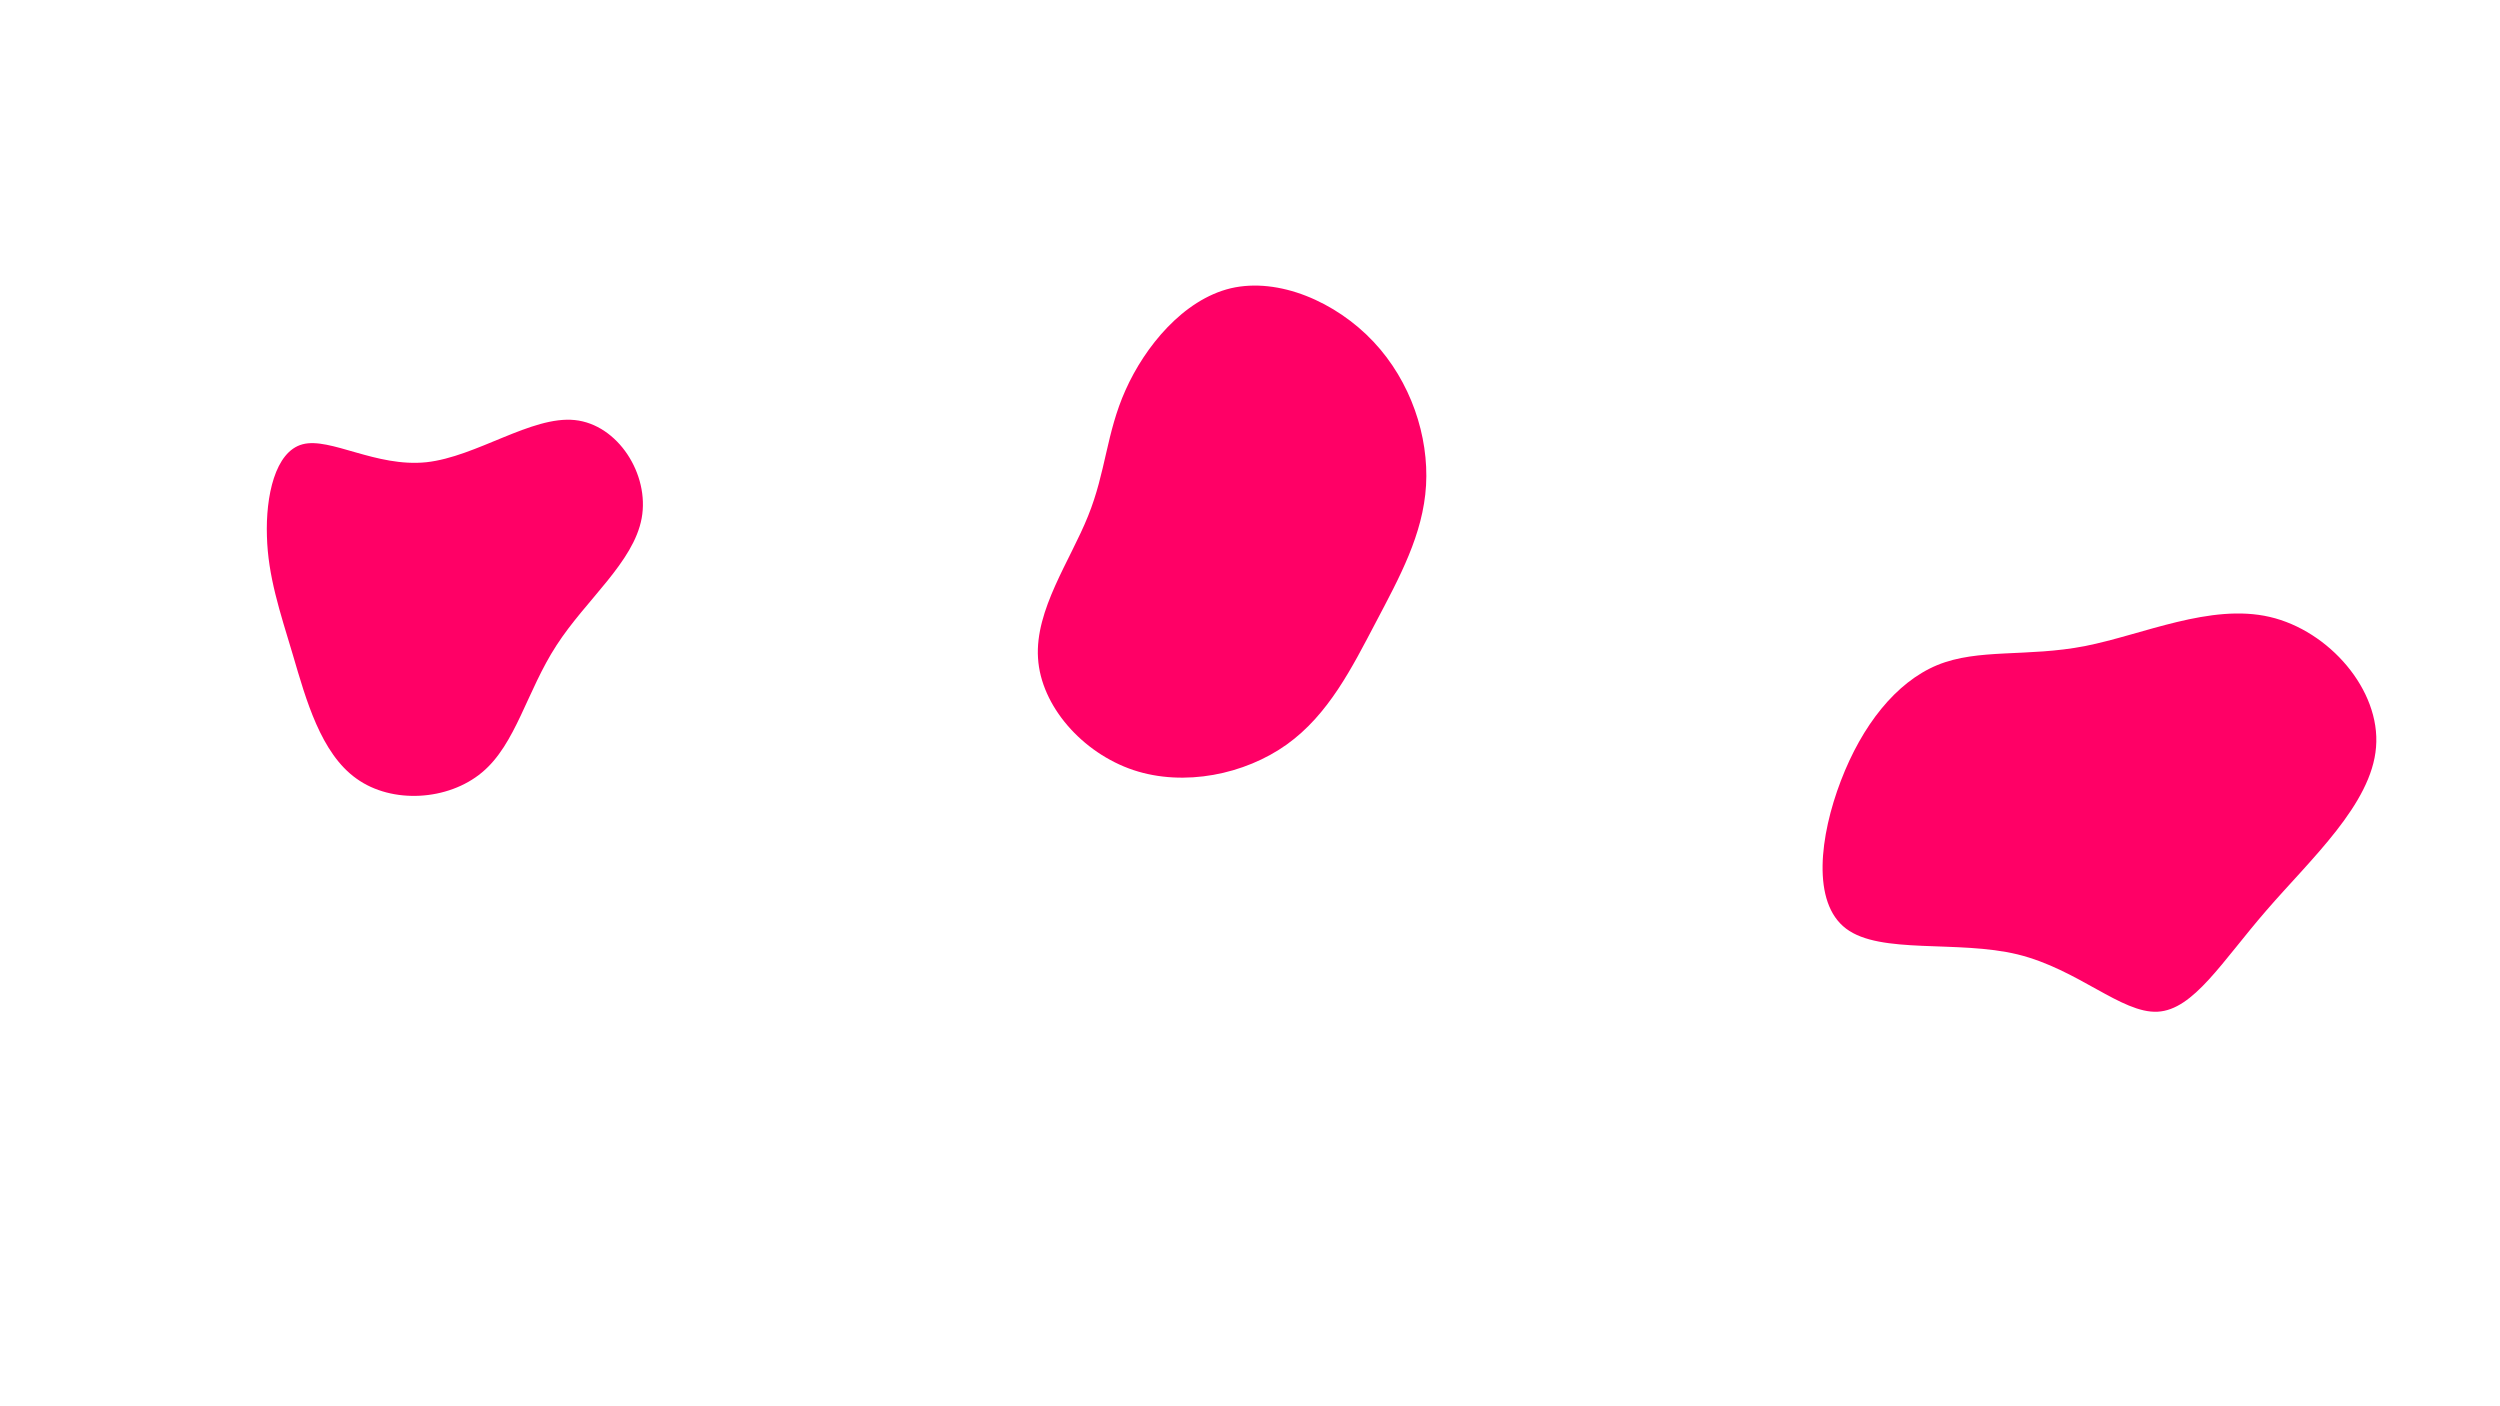 <svg id="visual" viewBox="0 0 960 540" width="960" height="540" xmlns="http://www.w3.org/2000/svg" xmlns:xlink="http://www.w3.org/1999/xlink" version="1.1">
	<rect></rect>
	<g>
		<g transform="translate(469 204)">
			<path d="M58.4 -72.8C72.8 -57.5 79.7 -36.4 78.6 -17.6C77.5 1.2 68.4 17.7 59.3 35C50.2 52.3 41.2 70.4 25.1 81.9C9 93.4 -14.3 98.2 -33.8 91.7C-53.4 85.1 -69.3 67.1 -70.4 48.7C-71.6 30.2 -58 11.2 -51.2 -5.8C-44.3 -22.8 -44.2 -37.7 -36.8 -54.2C-29.4 -70.8 -14.7 -88.9 3.6 -93.3C22 -97.6 44 -88.1 58.4 -72.8Z" fill="#FF0066">
			</path>
		</g>
		<g transform="translate(162 219)">
			<path d="M58.7 -57.7C75.3 -56 87.5 -36.8 84.4 -20C81.3 -3.1 63 11.3 51.7 28.8C40.3 46.3 36.1 66.8 23.1 77.6C10.1 88.5 -11.5 89.8 -25.1 80C-38.8 70.3 -44.5 49.6 -49.5 32.6C-54.6 15.6 -59.1 2.2 -59.5 -13.1C-60 -28.4 -56.4 -45.6 -45.8 -48.4C-35.2 -51.2 -17.6 -39.5 1.7 -41.5C21 -43.6 42.1 -59.4 58.7 -57.7Z" fill="#FF0066">
			</path>
		</g>
		<g transform="translate(797 312)">
			<path d="M74.6 -75.1C97.4 -69.8 117.2 -47 115.4 -25.1C113.7 -3.2 90.4 17.8 73.3 37.6C56.2 57.3 45.3 75.8 31.5 76.5C17.7 77.2 1 60.2 -22.2 54.5C-45.3 48.9 -74.9 54.6 -88.1 44.6C-101.4 34.6 -98.2 8.9 -90.1 -12.2C-82 -33.4 -69 -50 -53.1 -56.6C-37.3 -63.1 -18.6 -59.6 3.6 -63.9C25.9 -68.3 51.8 -80.4 74.6 -75.1Z" fill="#FF0066">
			</path>
		</g>
	</g>
</svg>
